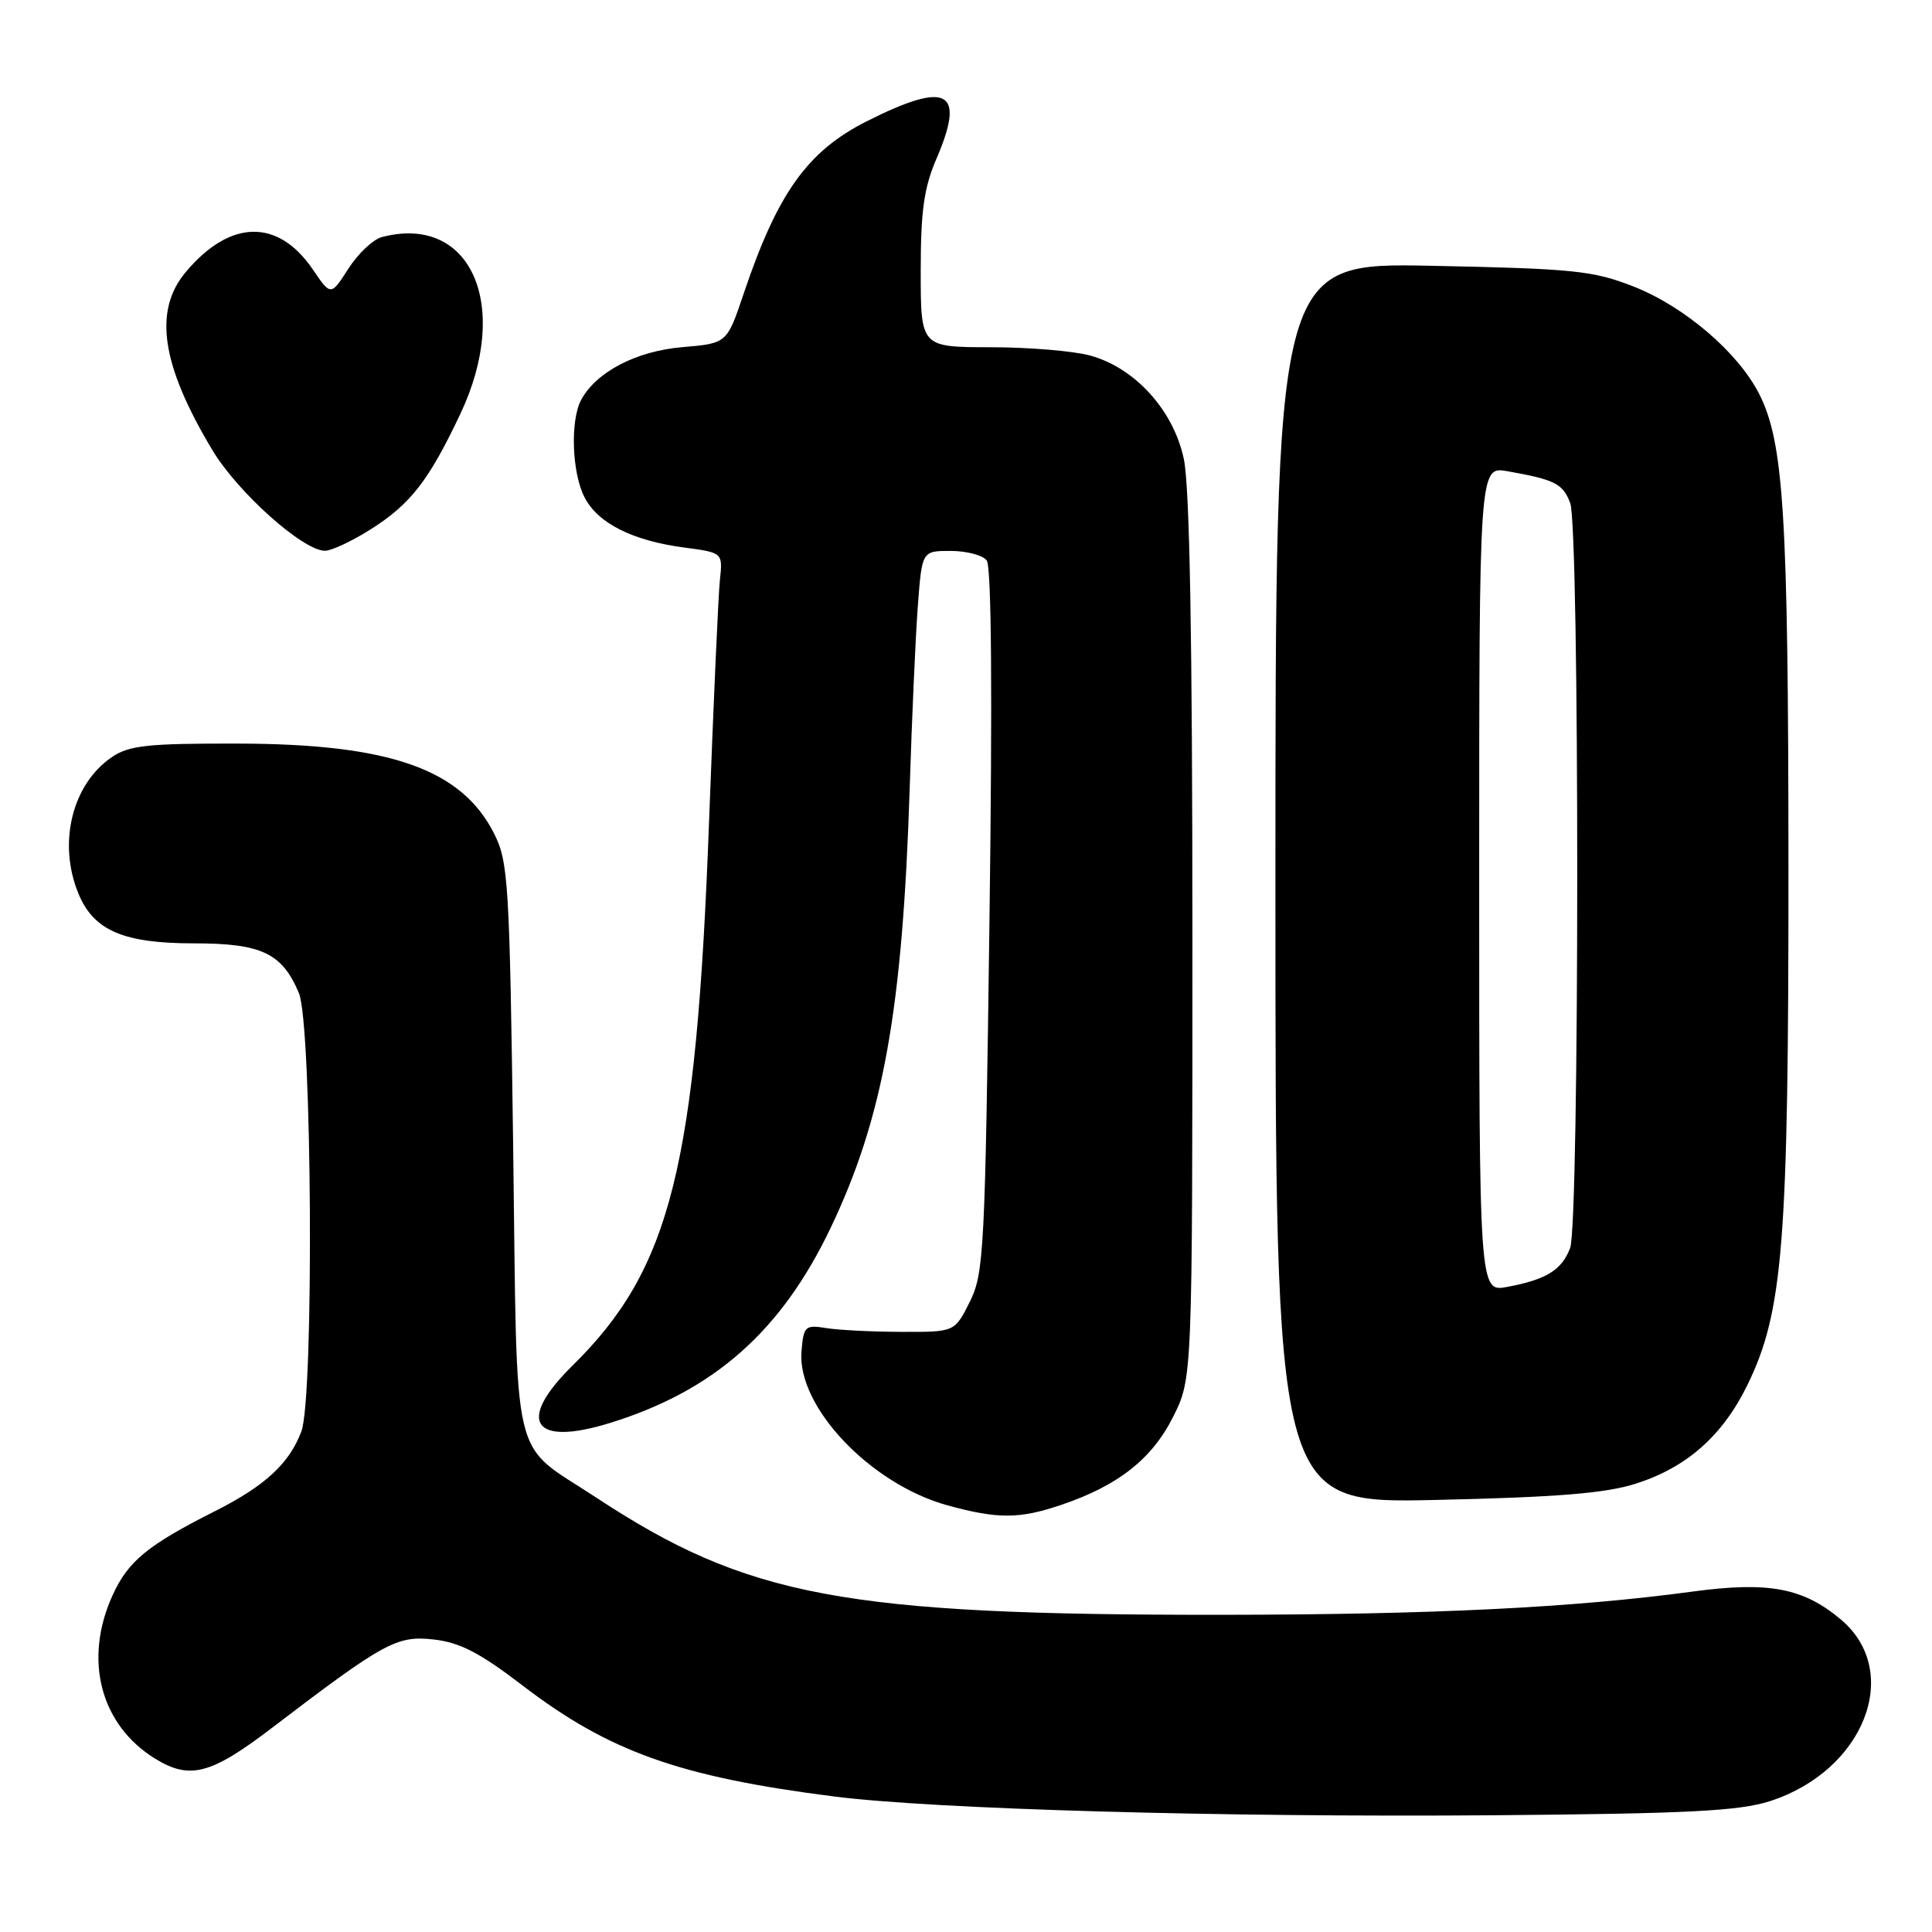 <?xml version="1.0" encoding="UTF-8" standalone="no"?>
<!DOCTYPE svg PUBLIC "-//W3C//DTD SVG 1.1//EN" "http://www.w3.org/Graphics/SVG/1.1/DTD/svg11.dtd" >
<svg xmlns="http://www.w3.org/2000/svg" xmlns:xlink="http://www.w3.org/1999/xlink" version="1.1" viewBox="0 0 256 256">
 <g >
 <path fill="currentColor"
d=" M 234.50 238.67 C 247.02 234.65 252.16 221.52 243.92 214.59 C 238.94 210.40 234.35 209.53 224.29 210.89 C 208.43 213.03 189.92 213.94 162.00 213.97 C 111.77 214.01 99.02 211.62 78.93 198.39 C 67.55 190.89 68.57 195.22 68.00 152.15 C 67.53 117.06 67.36 114.23 65.50 110.51 C 61.19 101.91 51.68 98.56 31.50 98.53 C 19.62 98.50 17.10 98.77 14.84 100.31 C 9.53 103.91 7.62 111.77 10.42 118.47 C 12.45 123.32 16.38 125.00 25.73 125.00 C 34.66 125.00 37.39 126.30 39.61 131.60 C 41.35 135.78 41.63 185.20 39.93 189.68 C 38.32 193.94 35.13 196.88 28.50 200.23 C 19.56 204.73 16.96 206.87 14.91 211.40 C 11.04 219.91 13.30 228.55 20.55 233.03 C 25.14 235.86 27.94 235.13 36.00 228.98 C 50.92 217.60 52.58 216.69 57.46 217.24 C 60.94 217.63 63.58 219.00 69.22 223.32 C 80.70 232.11 90.02 235.43 110.50 238.04 C 123.71 239.73 162.08 240.82 198.00 240.53 C 223.64 240.32 230.43 239.97 234.50 238.67 Z  M 140.63 199.40 C 148.19 196.84 152.67 193.30 155.47 187.69 C 158.00 182.61 158.00 182.61 158.00 124.35 C 158.00 84.67 157.64 64.41 156.86 60.80 C 155.49 54.37 150.42 48.76 144.48 47.12 C 142.29 46.51 136.34 46.01 131.25 46.01 C 122.00 46.00 122.00 46.00 122.00 35.94 C 122.00 27.94 122.43 24.87 124.09 21.02 C 127.99 11.95 125.57 10.66 114.83 16.08 C 106.97 20.05 103.02 25.59 98.52 38.97 C 96.32 45.50 96.32 45.50 90.41 46.00 C 84.29 46.52 78.99 49.29 77.00 53.00 C 75.54 55.74 75.78 62.68 77.46 65.91 C 79.23 69.34 83.81 71.64 90.65 72.55 C 95.78 73.23 95.78 73.23 95.39 76.86 C 95.18 78.86 94.54 93.19 93.96 108.70 C 92.26 154.68 88.89 168.12 75.86 180.95 C 68.35 188.34 70.59 191.73 80.86 188.54 C 94.60 184.28 103.51 176.40 110.03 162.77 C 117.04 148.11 119.60 133.86 120.54 104.42 C 120.83 95.11 121.32 84.24 121.62 80.25 C 122.17 73.00 122.17 73.00 125.96 73.00 C 128.05 73.00 130.20 73.56 130.74 74.25 C 131.38 75.06 131.51 91.97 131.11 122.00 C 130.53 165.80 130.38 168.73 128.50 172.50 C 126.50 176.50 126.50 176.50 119.50 176.48 C 115.65 176.47 111.15 176.25 109.50 175.98 C 106.68 175.53 106.48 175.71 106.20 179.06 C 105.59 186.38 115.34 196.66 125.56 199.47 C 132.23 201.30 135.09 201.28 140.63 199.40 Z  M 216.76 196.59 C 223.49 194.45 228.24 190.25 231.52 183.56 C 236.28 173.82 236.99 164.87 236.98 115.00 C 236.96 68.13 236.37 58.61 233.08 52.16 C 230.27 46.66 223.16 40.59 216.42 37.95 C 211.07 35.86 208.50 35.60 189.75 35.22 C 169.00 34.80 169.00 34.80 169.00 117.01 C 169.00 199.22 169.00 199.22 190.25 198.75 C 206.34 198.39 212.78 197.87 216.76 196.59 Z  M 49.15 70.12 C 54.41 66.78 56.82 63.68 60.99 54.86 C 67.79 40.49 62.40 28.32 50.61 31.41 C 49.45 31.71 47.45 33.59 46.17 35.59 C 43.84 39.22 43.84 39.22 41.46 35.72 C 36.84 28.93 30.50 29.05 24.62 36.04 C 20.30 41.18 21.37 48.35 28.14 59.64 C 31.50 65.24 40.12 72.95 43.05 72.98 C 43.91 72.99 46.65 71.70 49.15 70.12 Z  M 196.00 116.50 C 196.00 61.78 196.00 61.78 199.75 62.44 C 206.05 63.56 207.08 64.08 208.06 66.65 C 209.31 69.95 209.30 162.07 208.05 165.37 C 206.94 168.29 204.90 169.55 199.73 170.52 C 196.00 171.22 196.00 171.22 196.00 116.50 Z "/>
</g>
</svg>